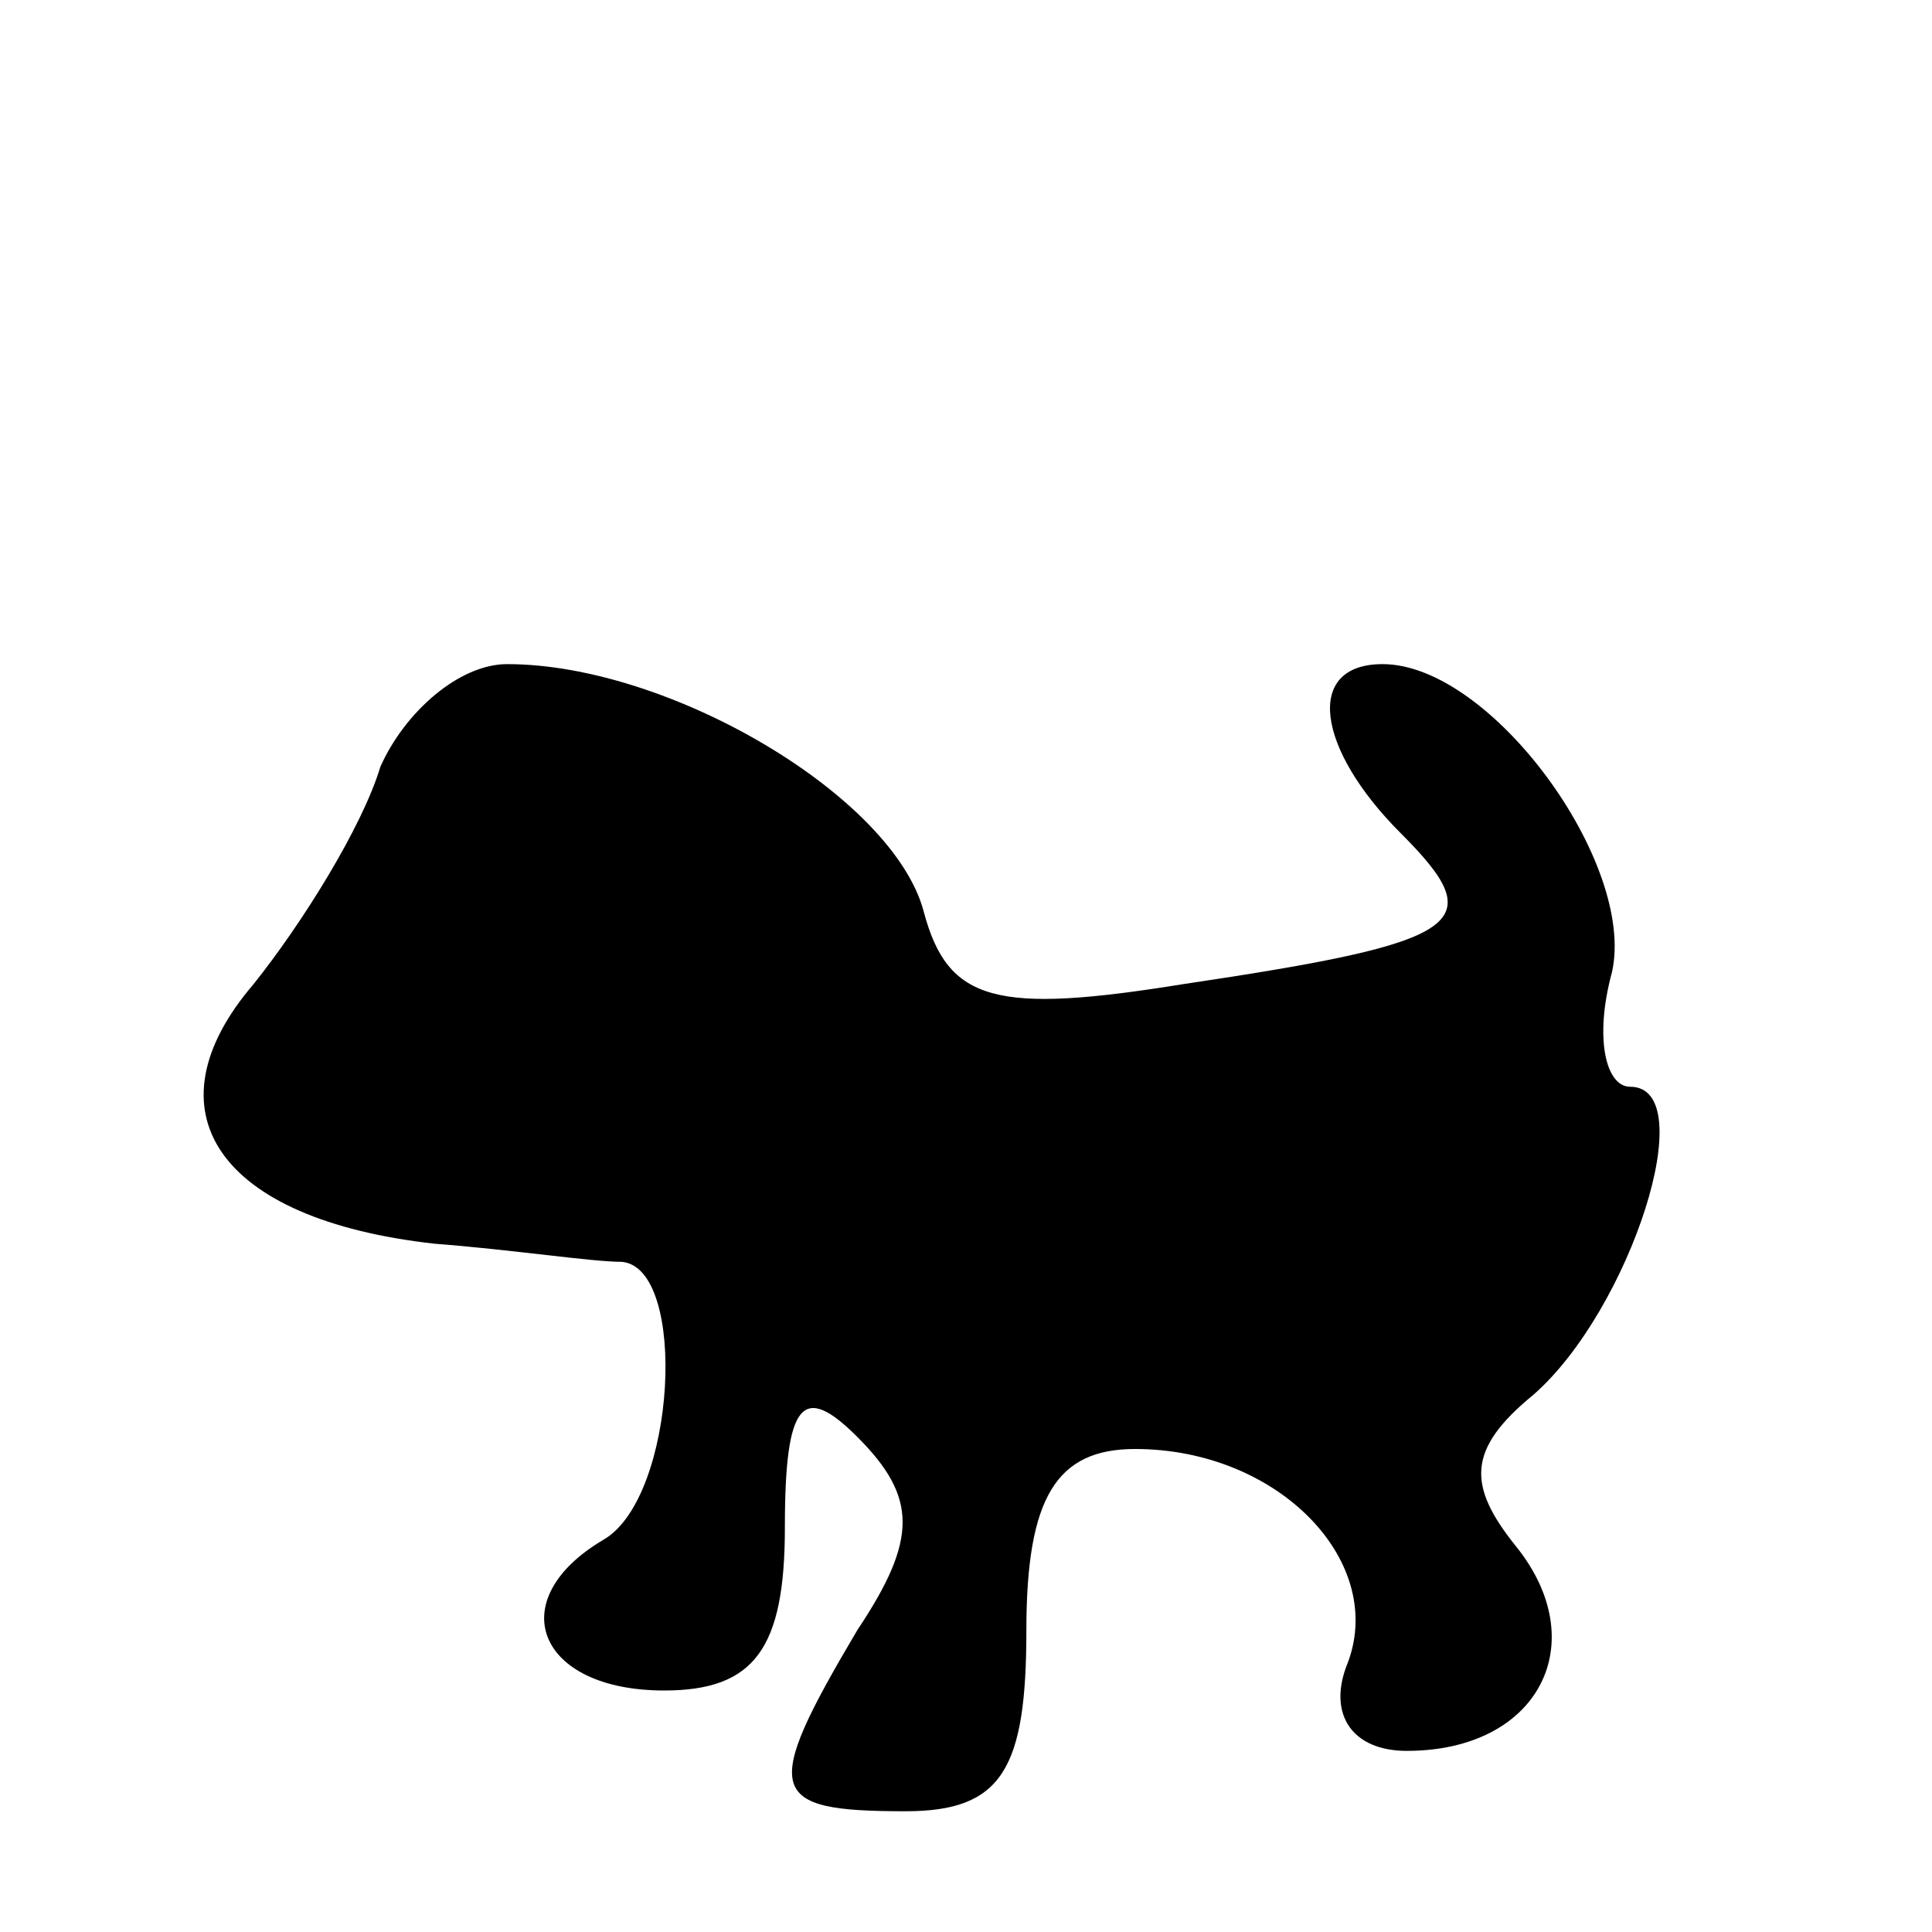 <?xml version="1.0" standalone="no"?>
<!DOCTYPE svg PUBLIC "-//W3C//DTD SVG 20010904//EN"
 "http://www.w3.org/TR/2001/REC-SVG-20010904/DTD/svg10.dtd">
<svg version="1.0" xmlns="http://www.w3.org/2000/svg"
 width="32pt" height="32pt" viewBox="0 0 32 32"
 preserveAspectRatio="xMidYMid meet">
<g transform="translate(0,32) scale(0.1,-0.1)"
fill="#000000" stroke="none">
<path fill="#000000" stroke="none" d="M63 193 c-3 -10 -13 -26 -21 -36 -18
-21 -6 -39 30 -43 13 -1 26 -3 31 -3 11 -1 9 -39 -3 -46 -17 -10 -11 -25 10
-25 15 0 20 7 20 27 0 21 3 24 12 15 10 -10 10 -17 0 -32 -16 -27 -15 -30 8
-30 16 0 20 7 20 30 0 22 5 30 18 30 24 0 42 -19 35 -36 -3 -8 1 -14 10 -14
22 0 31 18 18 34 -8 10 -8 16 3 25 16 14 28 51 16 51 -4 0 -6 8 -3 19 4 18
-20 51 -38 51 -13 0 -11 -14 3 -28 15 -15 11 -18 -36 -25 -31 -5 -39 -3 -43
12 -5 19 -42 41 -69 41 -8 0 -17 -8 -21 -17z"/>
</g>
</svg>
